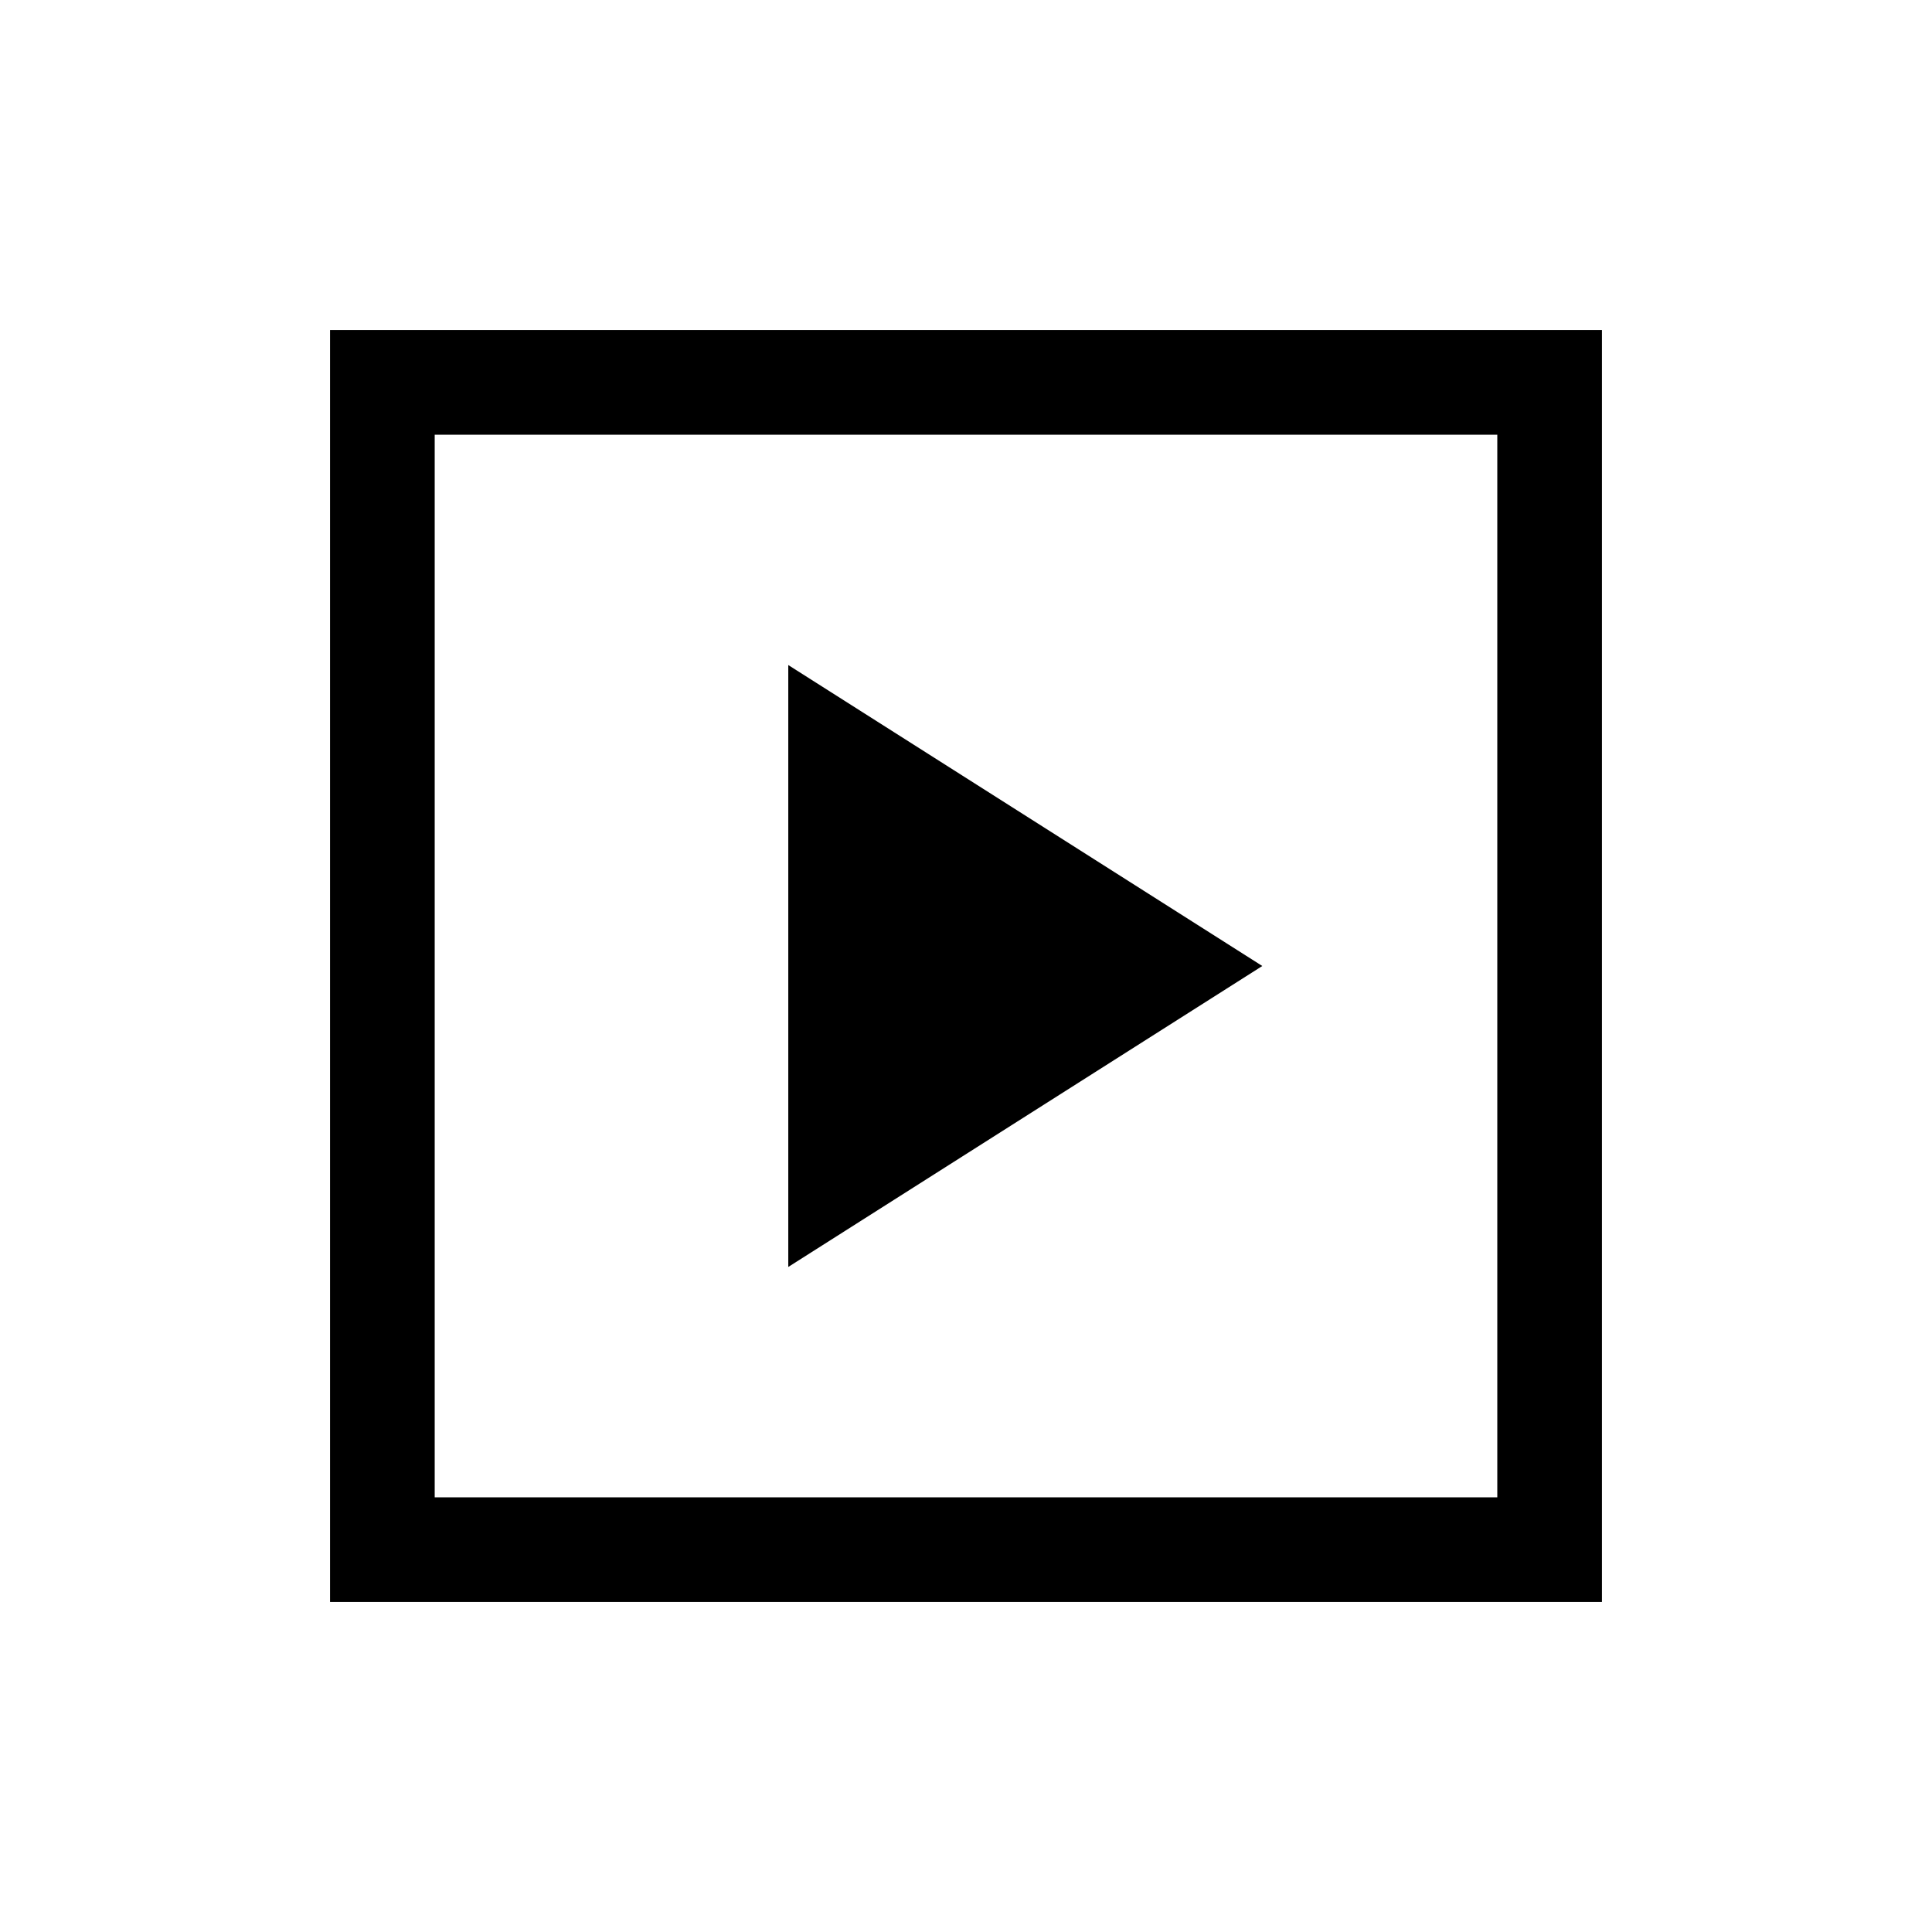 <svg xmlns="http://www.w3.org/2000/svg" height="20" viewBox="0 -960 960 960" width="20"><path d="M391.69-330.46 627.23-480 391.69-629.54v299.08ZM164-164v-632h632v632H164Zm52-52h528v-528H216v528Zm0 0v-528 528Z"/></svg>